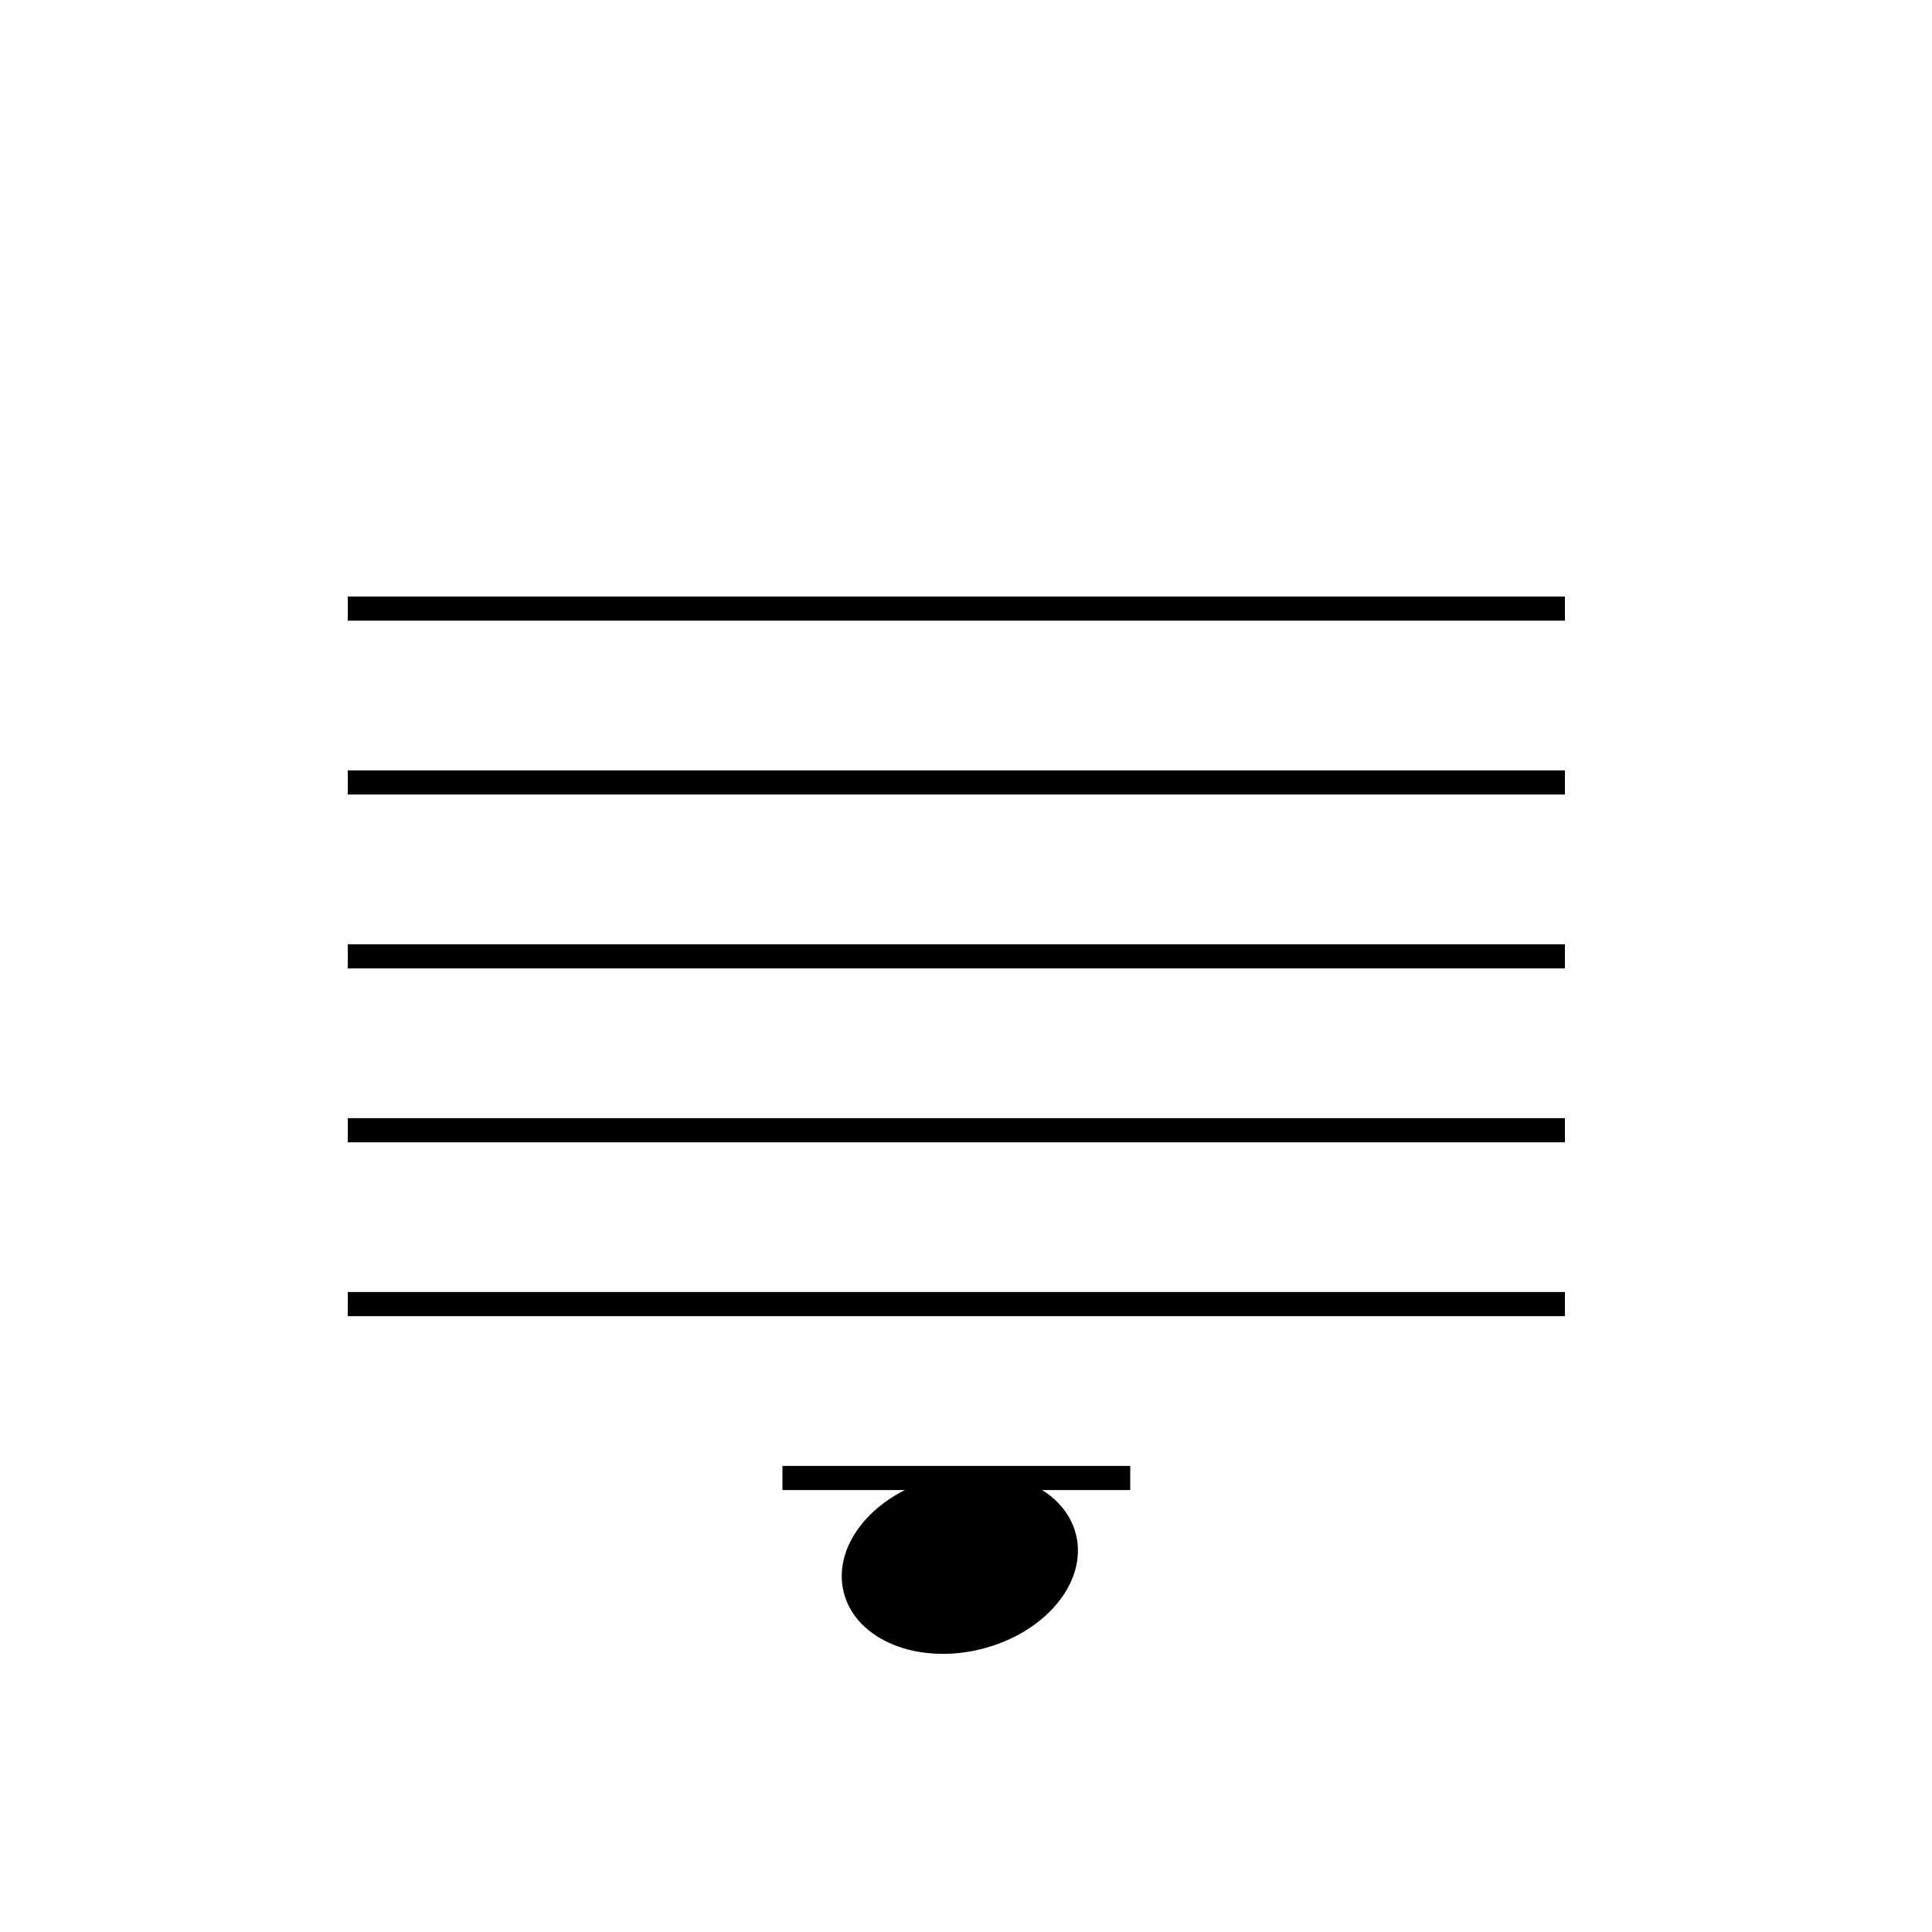 <?xml version="1.0" encoding="utf-8"?>
<!-- Generator: Adobe Adobe Illustrator 28.6.0, SVG Export Plug-In . SVG Version: 6.00 Build 0)  -->
<svg version="1.1" xmlns="http://www.w3.org/2000/svg" xmlns:xlink="http://www.w3.org/1999/xlink" x="0px" y="0px" width="800px"
	 height="800px" viewBox="0 0 800 800" style="enable-background:new 0 0 800 800;" xml:space="preserve">
<style type="text/css">
	.st0{fill:#DDDDDD;stroke:#000000;stroke-width:10;stroke-miterlimit:10;}
	.st1{stroke:#000000;stroke-width:4.111;stroke-miterlimit:10;}
	.st2{display:none;}
	.st3{display:inline;fill:#DDDDDD;stroke:#000000;stroke-width:10;stroke-miterlimit:10;}
</style>
<g id="Layer_1">
	<line class="st0" x1="144" y1="252" x2="648" y2="252"/>
	<line class="st0" x1="144" y1="324" x2="648" y2="324"/>
	<line class="st0" x1="144" y1="396" x2="648" y2="396"/>
	<line class="st0" x1="144" y1="468" x2="648" y2="468"/>
	<line class="st0" x1="144" y1="540" x2="648" y2="540"/>
	
		<ellipse transform="matrix(0.97 -0.241 0.241 0.97 -144.525 115.191)" class="st1" cx="397.87" cy="647.46" rx="47.52" ry="34.56"/>
</g>
<g id="Layer_2">
	<line class="st0" x1="324" y1="612" x2="468" y2="612"/>
</g>
<g id="Layer_2_copy" class="st2">
	<line class="st3" x1="324" y1="180" x2="468" y2="180"/>
	<line class="st3" x1="324" y1="108" x2="468" y2="108"/>
</g>
</svg>

